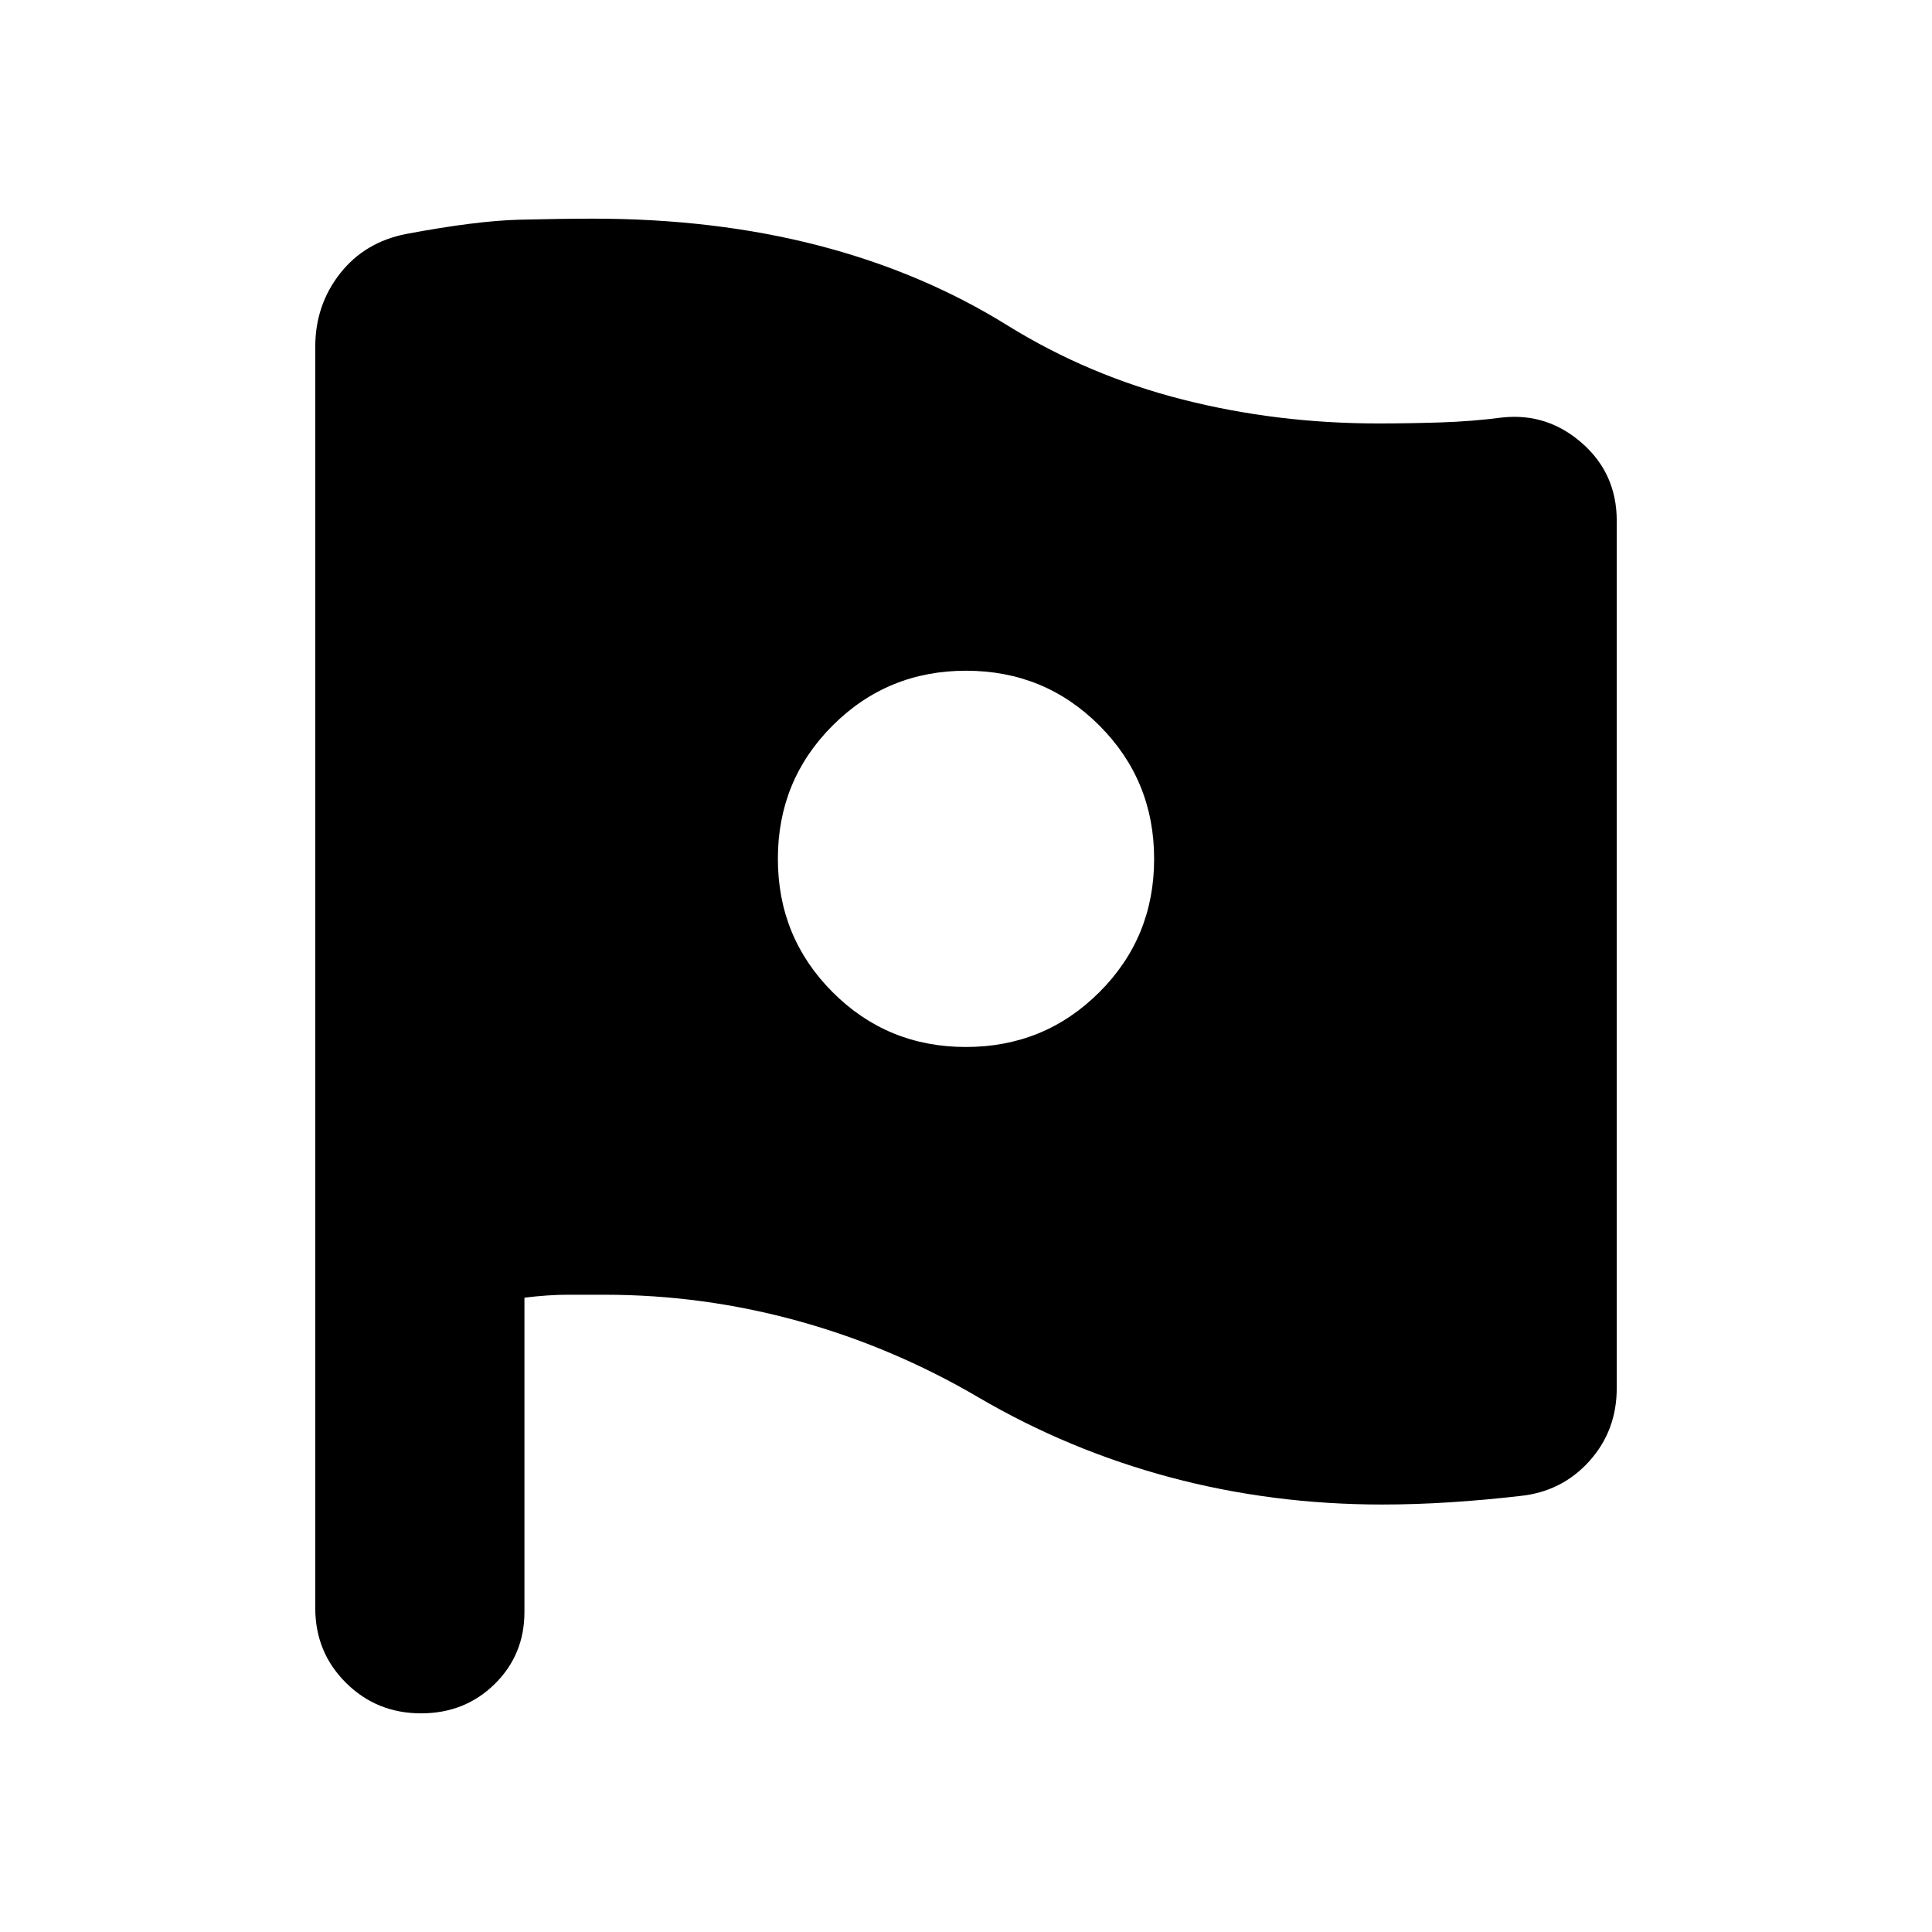 <svg xmlns="http://www.w3.org/2000/svg" height="20" viewBox="0 -960 960 960" width="20"><path d="M479.96-439.76q39.04 0 66.28-27.2 27.24-27.19 27.24-66.24 0-39.04-27.2-66.28-27.2-27.24-66.24-27.24-39.04 0-66.28 27.2-27.24 27.2-27.24 66.24 0 39.04 27.2 66.28 27.2 27.24 66.24 27.24Zm6.24 174.11q-42.71-25.04-89.82-38.02-47.11-12.98-95.9-12.98h-18.69q-9.16 0-21.2 1.45V-159q0 21.25-14.8 35.8-14.79 14.55-36.57 14.55-22.01 0-37.29-15.15-15.28-15.14-15.28-37.2v-626.66q0-20.73 12.31-36.43 12.31-15.69 33.04-19.69 34.8-6.52 56.09-7.05 21.28-.52 36.56-.52 60.63 0 112.21 13.38 51.57 13.38 94.05 39.86 40.05 24.76 86.75 36.64 46.71 11.88 97.13 11.88 14.97 0 30.81-.5 15.84-.5 31.22-2.5 22.27-2.24 39.4 12.89 17.13 15.12 17.13 38.46v431q0 21.2-13.69 36.36-13.7 15.15-34.42 17.23-17.24 2-34.6 3.12-17.36 1.12-33.76 1.12-54.77 0-105.31-13.49t-95.37-39.75Z"/></svg>